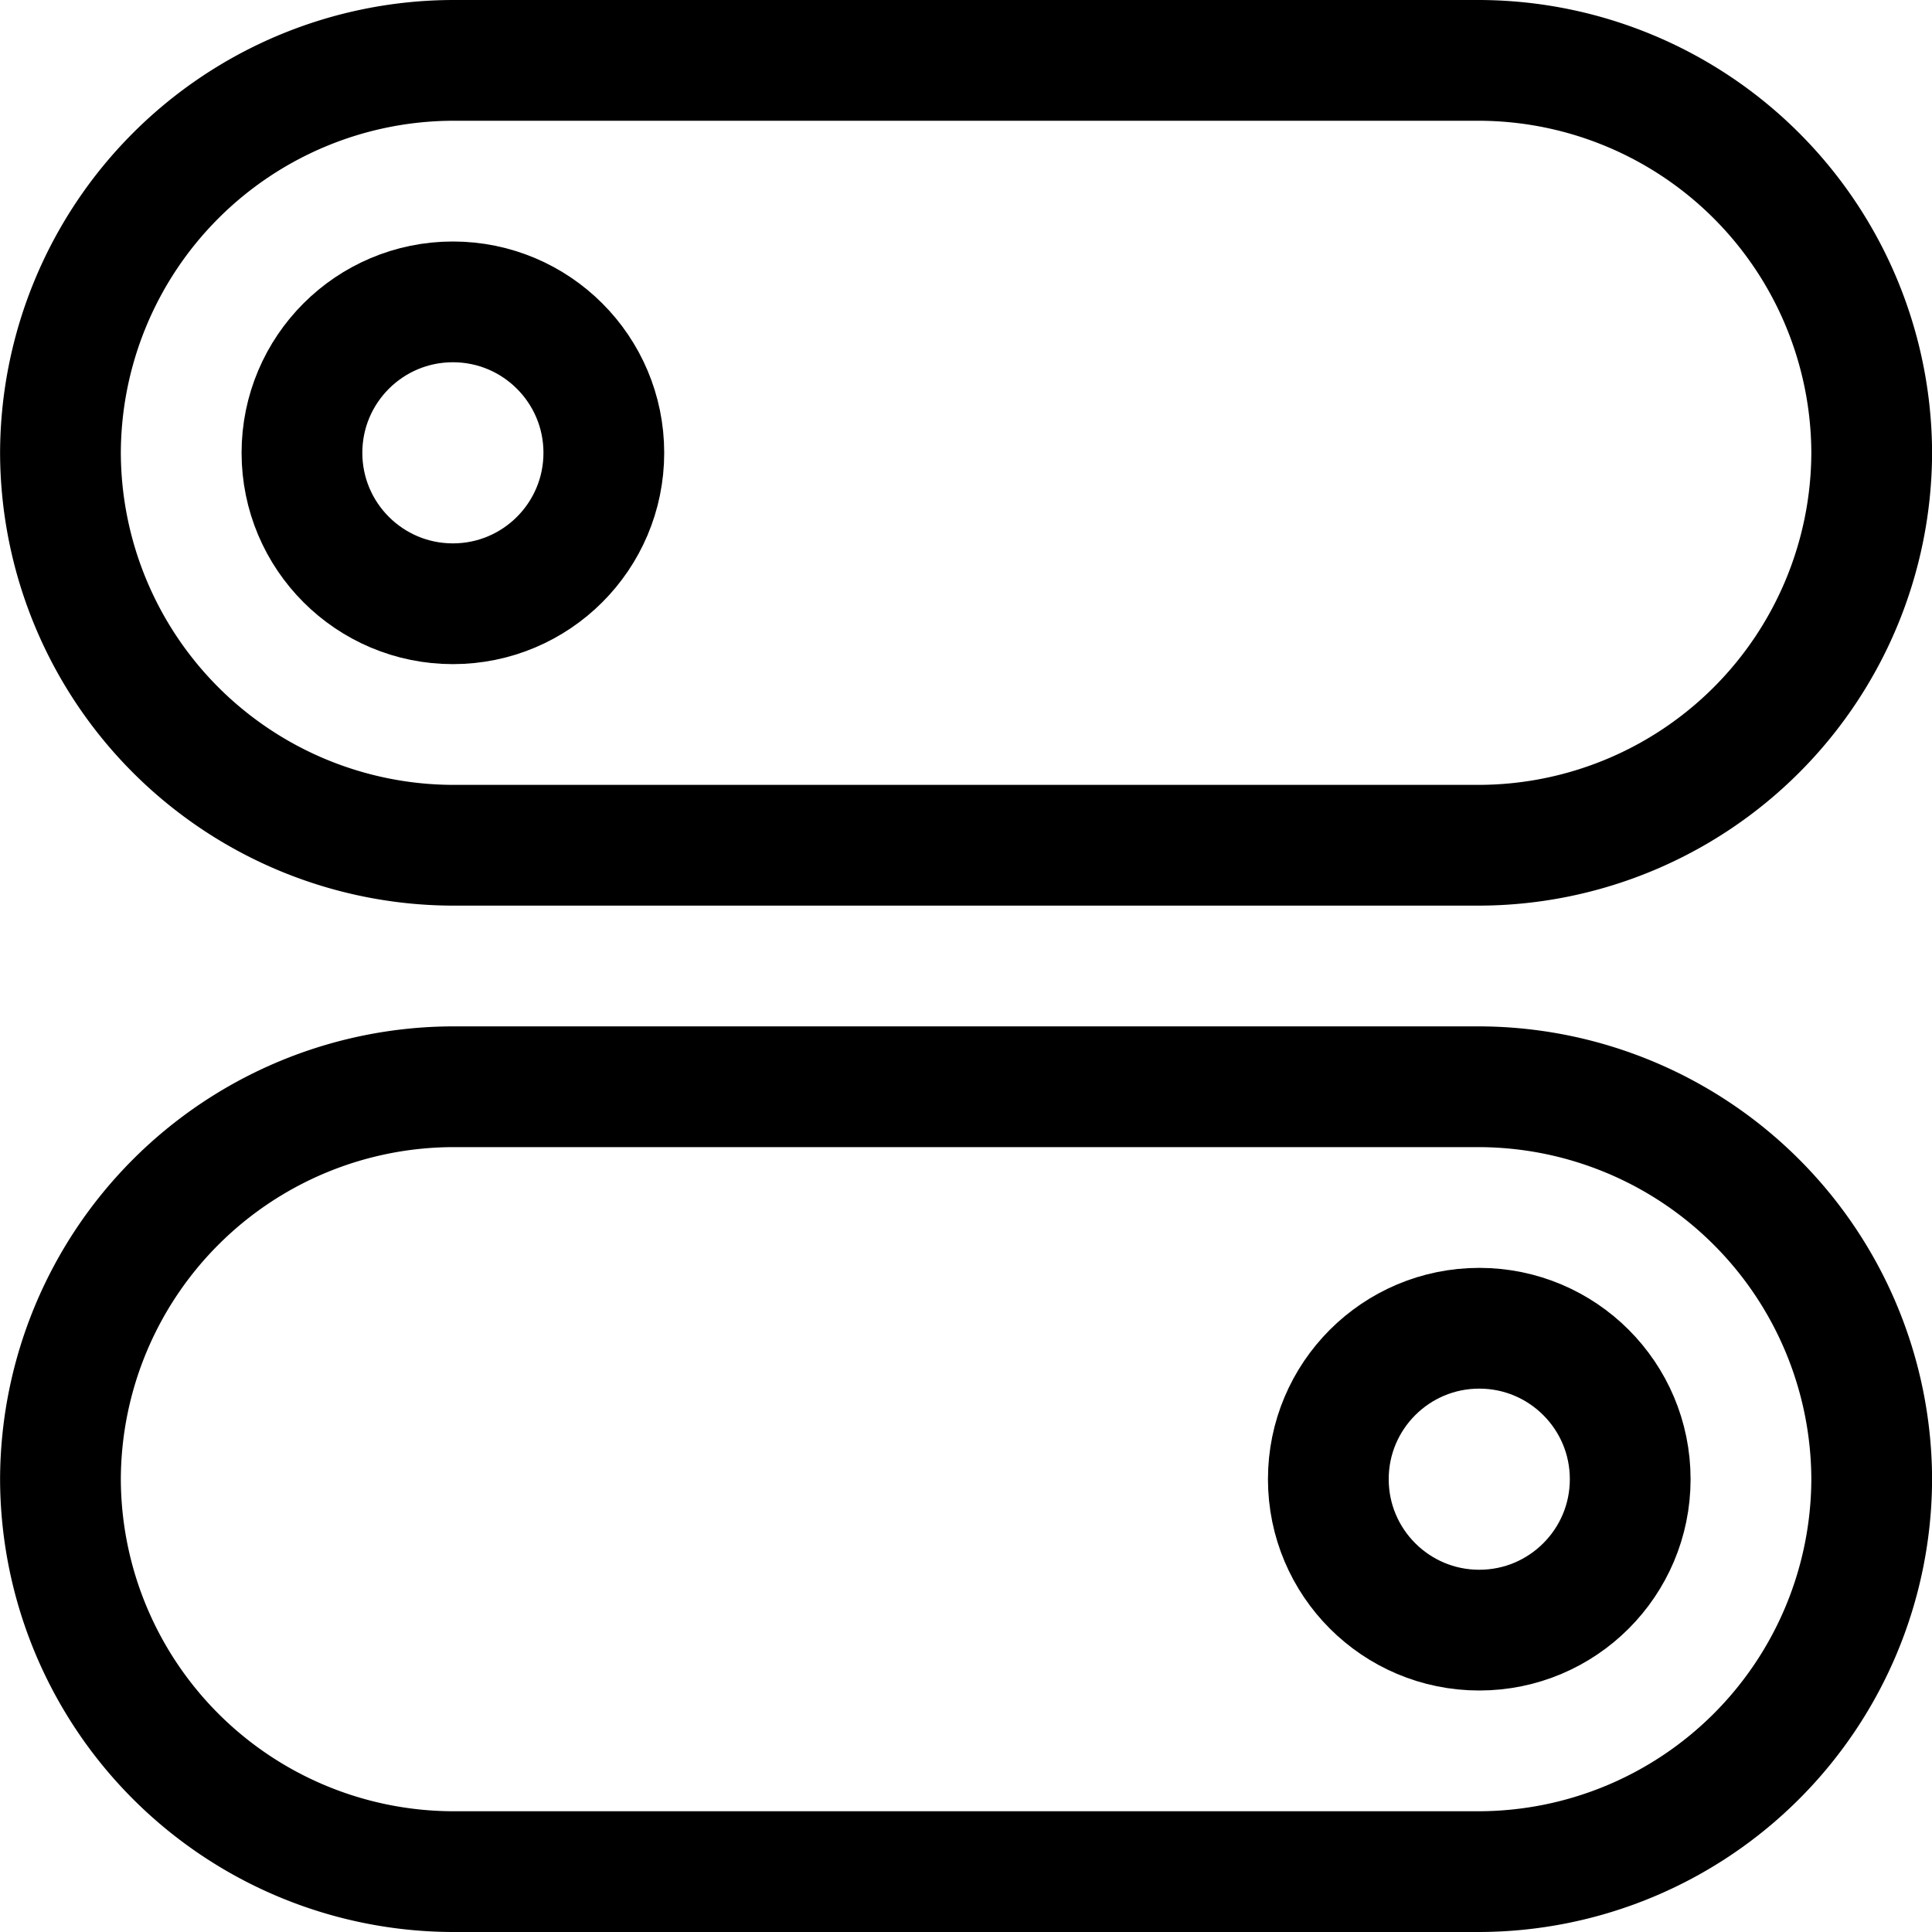 <svg xmlns="http://www.w3.org/2000/svg" viewBox="0 0 24 24" width="24" height="24"><defs><style>.a,.b{fill:none;stroke:#000;stroke-linecap:round;stroke-linejoin:round;stroke-width:1.5px}.a{fill-rule:evenodd}</style></defs><title>settings-toggle-horizontal</title><path class="a" d="M18.376 10.5H5.626A4.888 4.888 0 0 1 .751 5.625 4.889 4.889 0 0 1 5.626.75h12.75a4.89 4.89 0 0 1 4.875 4.875 4.889 4.889 0 0 1-4.875 4.875zm0 12.75H5.626a4.888 4.888 0 0 1-4.875-4.875A4.889 4.889 0 0 1 5.626 13.5h12.75a4.89 4.89 0 0 1 4.875 4.875 4.889 4.889 0 0 1-4.875 4.875z"/><circle class="b" cx="5.626" cy="5.625" r="1.875"/><circle class="b" cx="18.376" cy="18.375" r="1.875"/></svg>